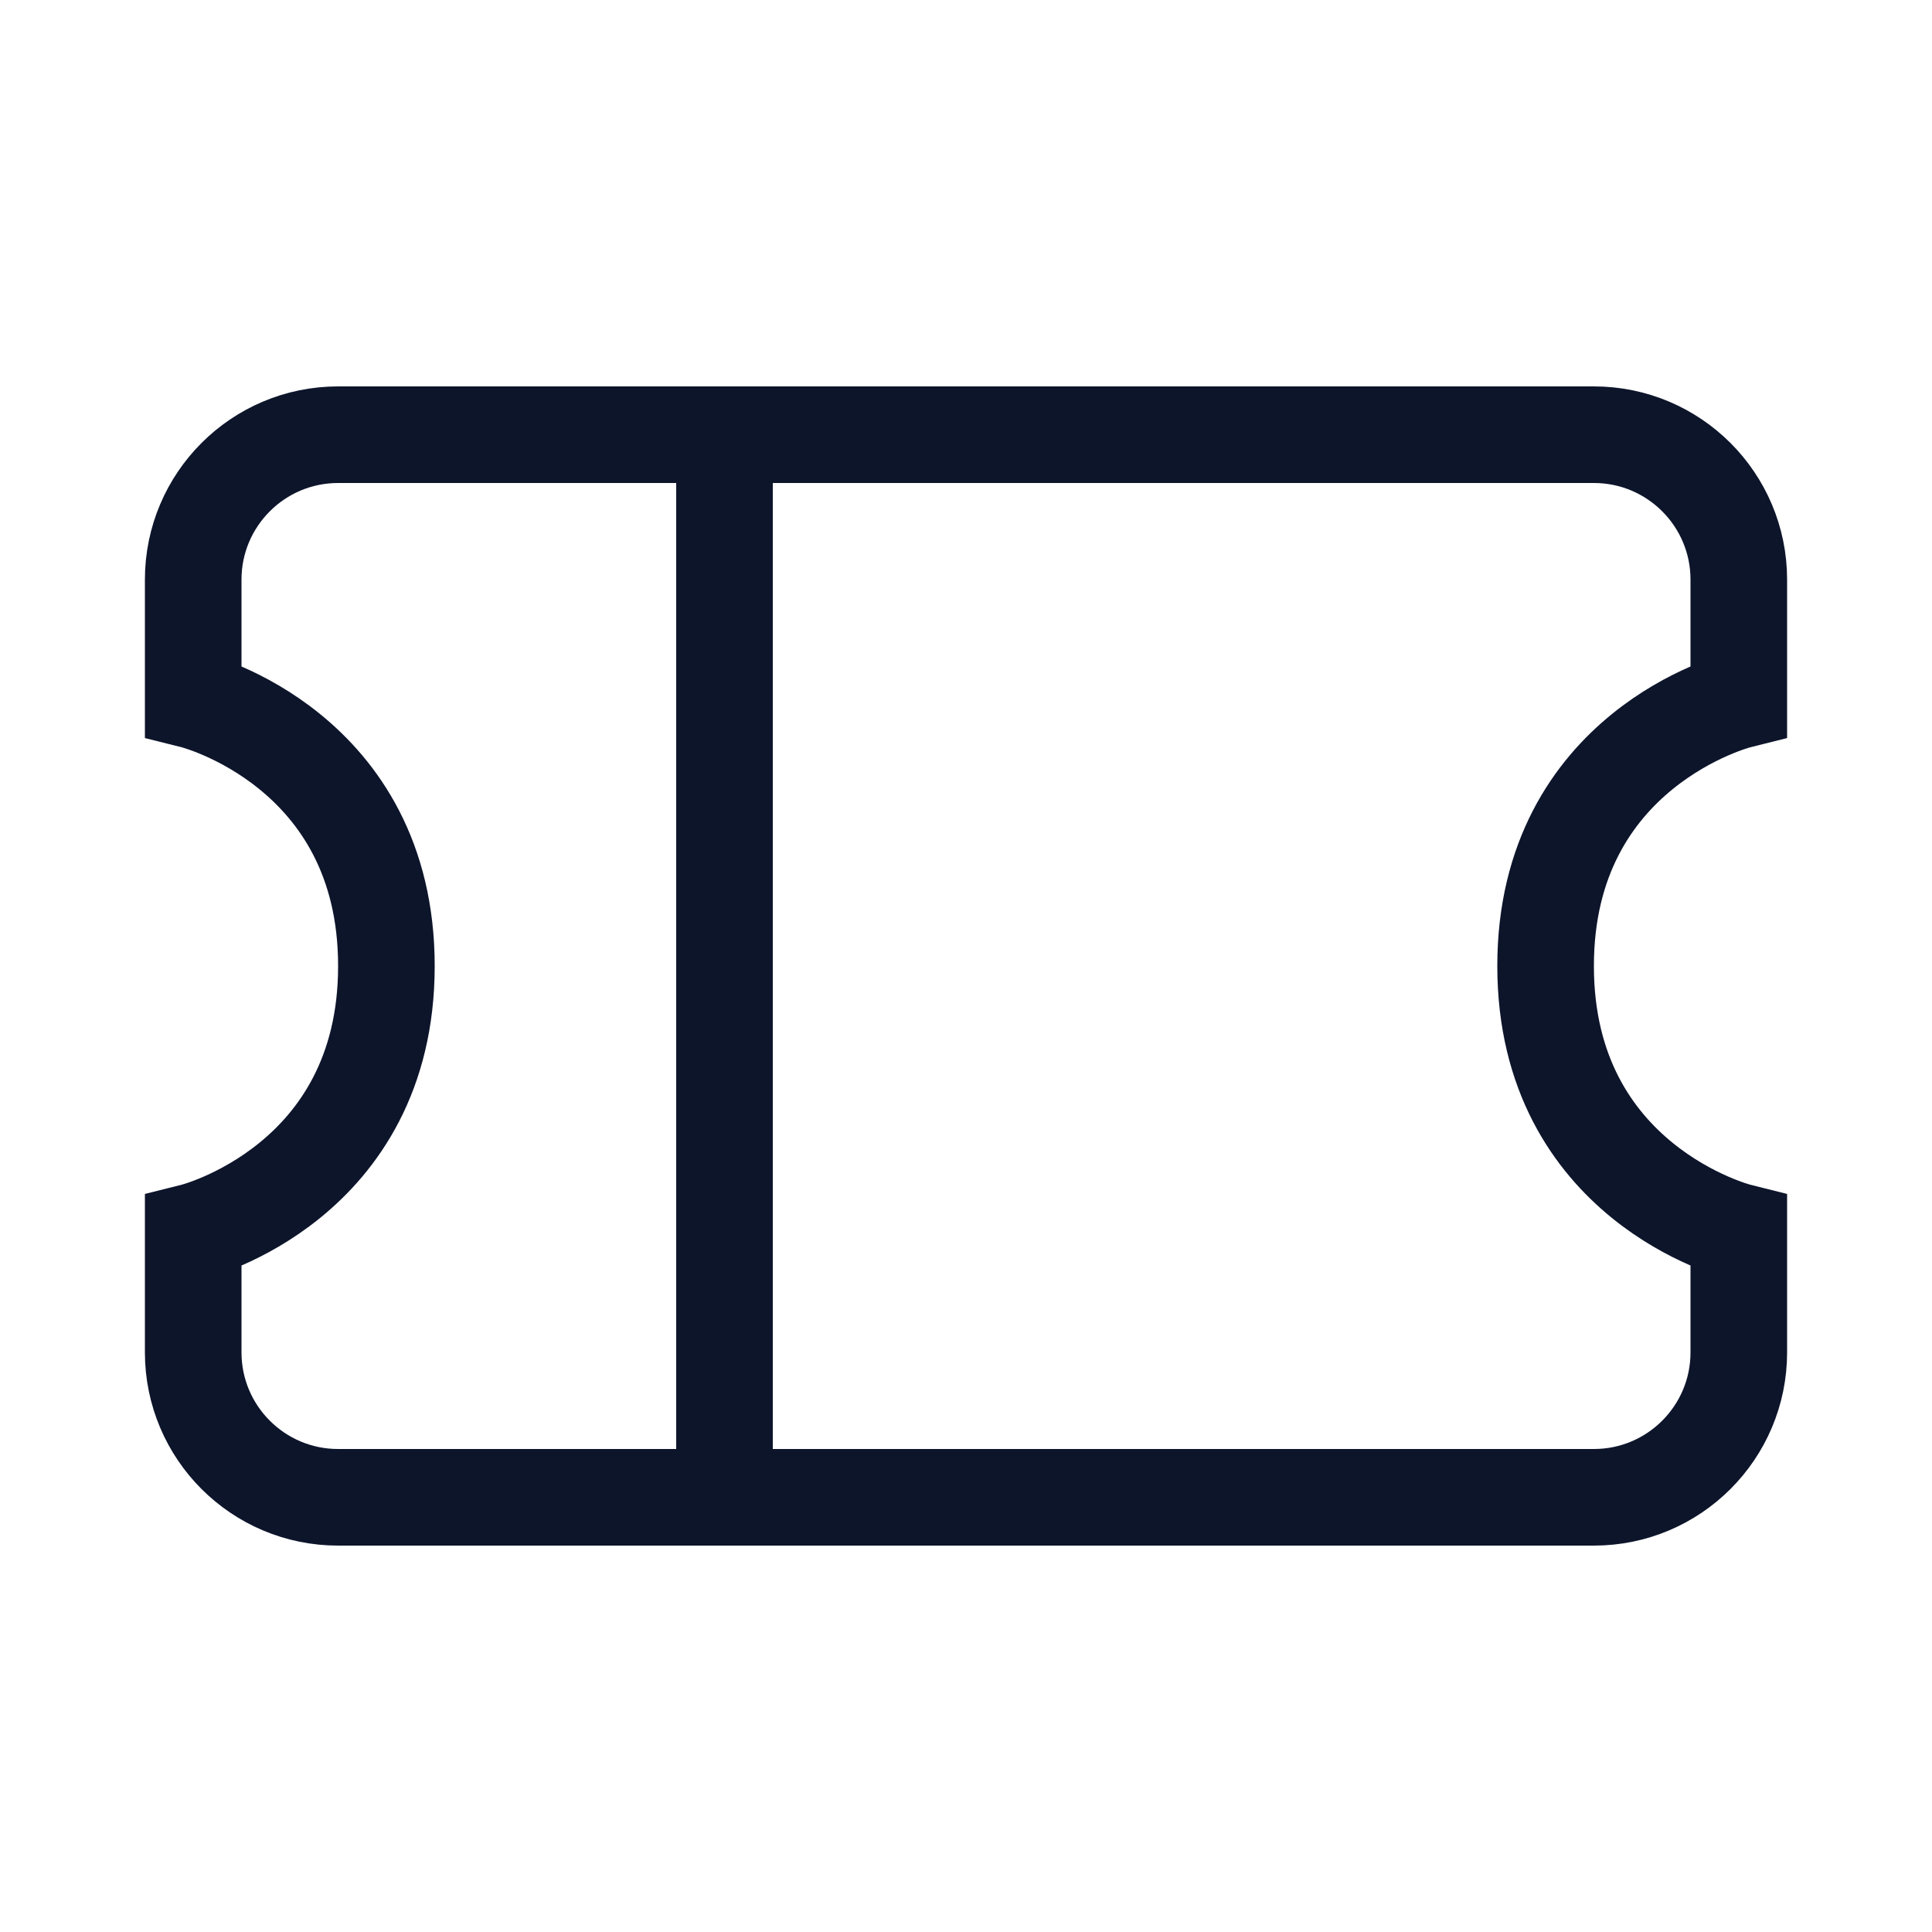<svg width="20" height="20" viewBox="0 0 20 20" fill="none" xmlns="http://www.w3.org/2000/svg">
<path d="M2 6C2 5.172 2.672 4.5 3.5 4.5H7.5V15.5H3.5C2.672 15.5 2 14.828 2 14V12.75C2 12.75 4 12.25 4 10C4 7.75 2 7.25 2 7.25V6Z" stroke="#0D152B"/>
<path d="M18 6C18 5.172 17.328 4.5 16.5 4.5L7.5 4.5V15.5H16.5C17.328 15.5 18 14.828 18 14V12.75C18 12.75 16 12.25 16 10C16 7.75 18 7.25 18 7.25V6Z" stroke="#0D152B"/>
</svg>
